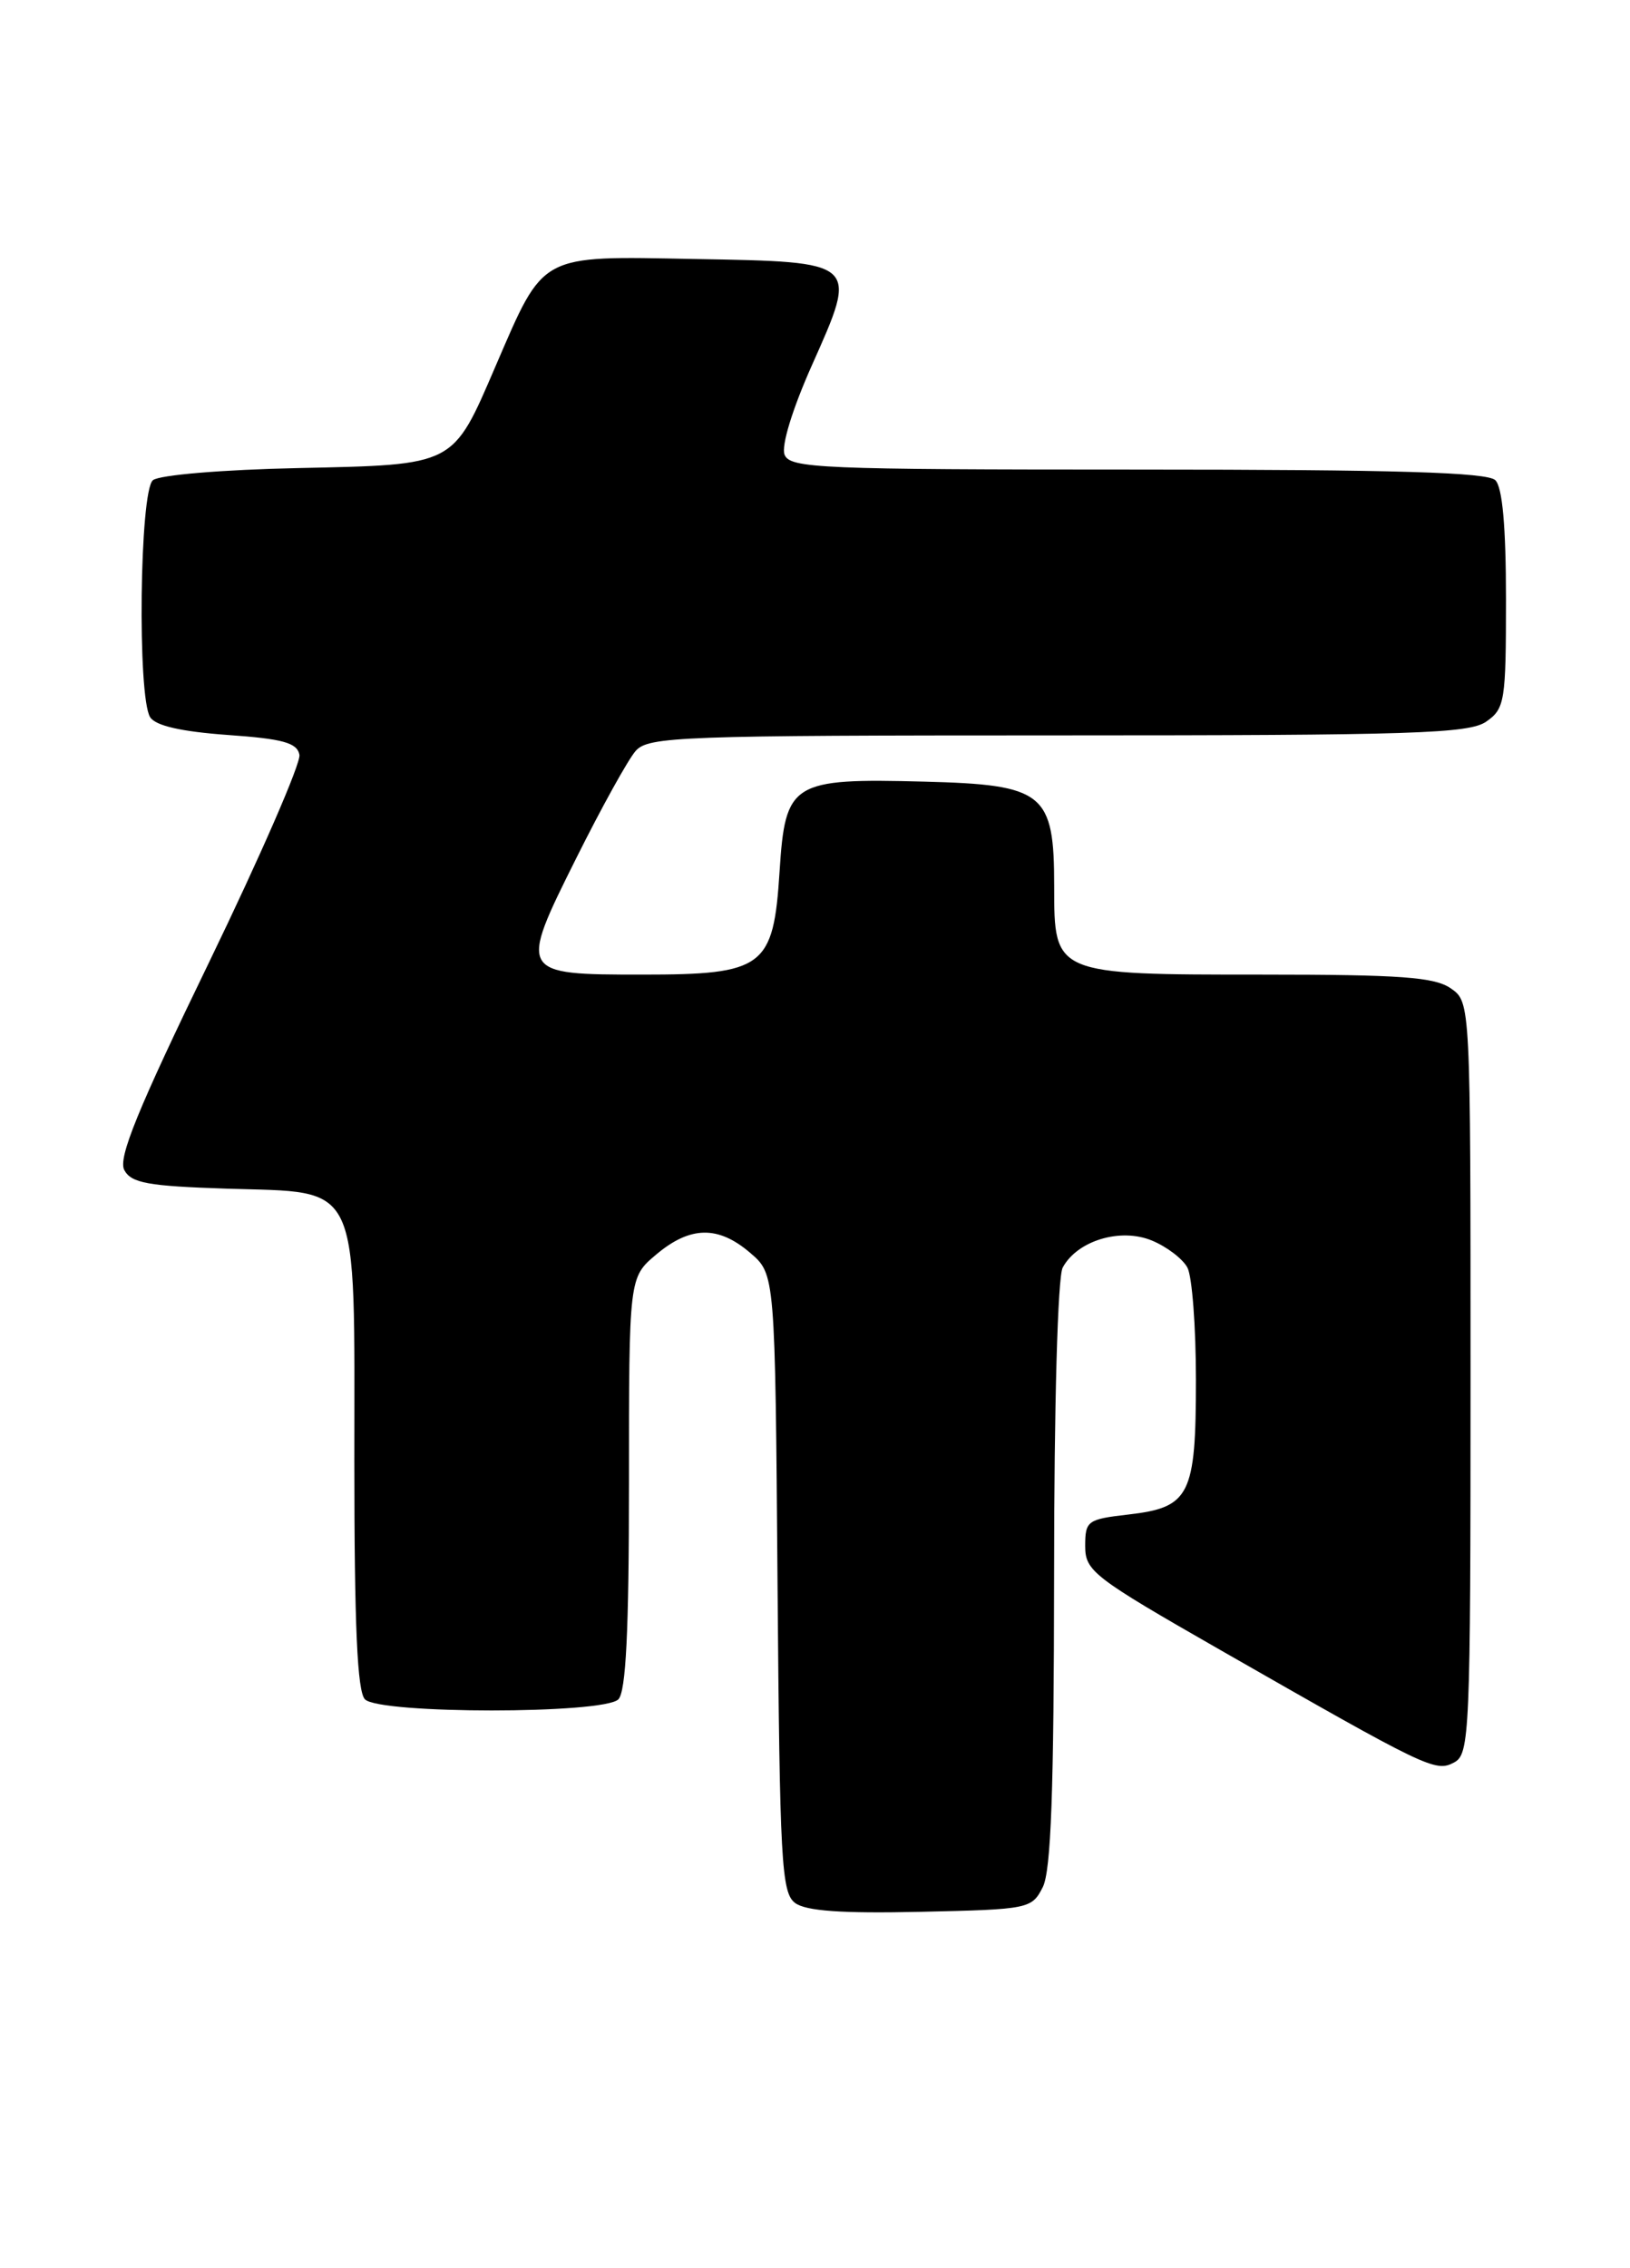 <?xml version="1.0" encoding="UTF-8" standalone="no"?>
<!DOCTYPE svg PUBLIC "-//W3C//DTD SVG 1.1//EN" "http://www.w3.org/Graphics/SVG/1.1/DTD/svg11.dtd" >
<svg xmlns="http://www.w3.org/2000/svg" xmlns:xlink="http://www.w3.org/1999/xlink" version="1.1" viewBox="0 0 184 256">
 <g >
 <path fill="currentColor"
d=" M 117.71 213.00 C 118.65 211.14 118.97 202.11 118.99 177.68 C 118.99 158.62 119.40 144.12 119.96 143.07 C 121.59 140.03 126.48 138.54 130.04 140.02 C 131.71 140.71 133.51 142.08 134.04 143.07 C 134.57 144.06 135.00 149.76 135.00 155.74 C 135.00 168.79 134.32 170.14 127.37 170.94 C 122.75 171.47 122.50 171.65 122.50 174.50 C 122.50 177.32 123.41 178.02 137.72 186.21 C 161.16 199.62 162.04 200.05 164.15 198.92 C 165.90 197.98 166.00 195.73 166.00 155.52 C 166.00 113.11 166.00 113.11 163.78 111.56 C 161.95 110.28 158.13 110.00 142.50 110.00 C 118.95 110.00 119.00 110.02 119.00 100.05 C 119.00 89.47 117.89 88.57 104.34 88.22 C 89.35 87.83 88.65 88.27 88.00 98.37 C 87.31 109.20 86.24 110.00 72.51 110.00 C 58.58 110.00 58.53 109.91 65.06 96.84 C 67.90 91.15 70.91 85.71 71.76 84.75 C 73.19 83.13 76.76 83.00 119.43 83.00 C 159.56 83.00 165.84 82.80 167.78 81.44 C 169.87 79.98 170.00 79.16 170.00 67.64 C 170.00 59.45 169.60 55.00 168.80 54.20 C 167.91 53.31 157.56 53.00 128.41 53.00 C 92.50 53.00 89.16 52.86 88.56 51.31 C 88.18 50.31 89.45 46.16 91.65 41.23 C 96.90 29.45 97.03 29.57 78.34 29.23 C 60.78 28.90 61.47 28.53 55.97 41.26 C 51.06 52.66 51.49 52.44 33.66 52.83 C 25.10 53.01 17.97 53.61 17.26 54.20 C 15.76 55.44 15.49 78.64 16.95 80.95 C 17.56 81.91 20.43 82.57 25.67 82.95 C 31.94 83.39 33.54 83.83 33.80 85.19 C 33.98 86.12 29.39 96.65 23.61 108.59 C 15.52 125.27 13.31 130.70 14.03 132.06 C 14.82 133.53 16.69 133.87 25.58 134.16 C 40.87 134.65 40.00 132.80 40.00 164.91 C 40.00 183.56 40.33 190.93 41.20 191.80 C 42.87 193.47 68.13 193.47 69.80 191.80 C 70.66 190.94 71.00 184.11 71.00 167.39 C 71.00 144.18 71.00 144.18 74.08 141.59 C 77.92 138.36 81.08 138.31 84.69 141.41 C 87.50 143.82 87.50 143.82 87.77 178.66 C 88.02 210.14 88.21 213.62 89.75 214.78 C 90.98 215.69 94.99 215.98 103.95 215.78 C 116.15 215.51 116.47 215.44 117.71 213.00 Z "/>
</g>
</svg>